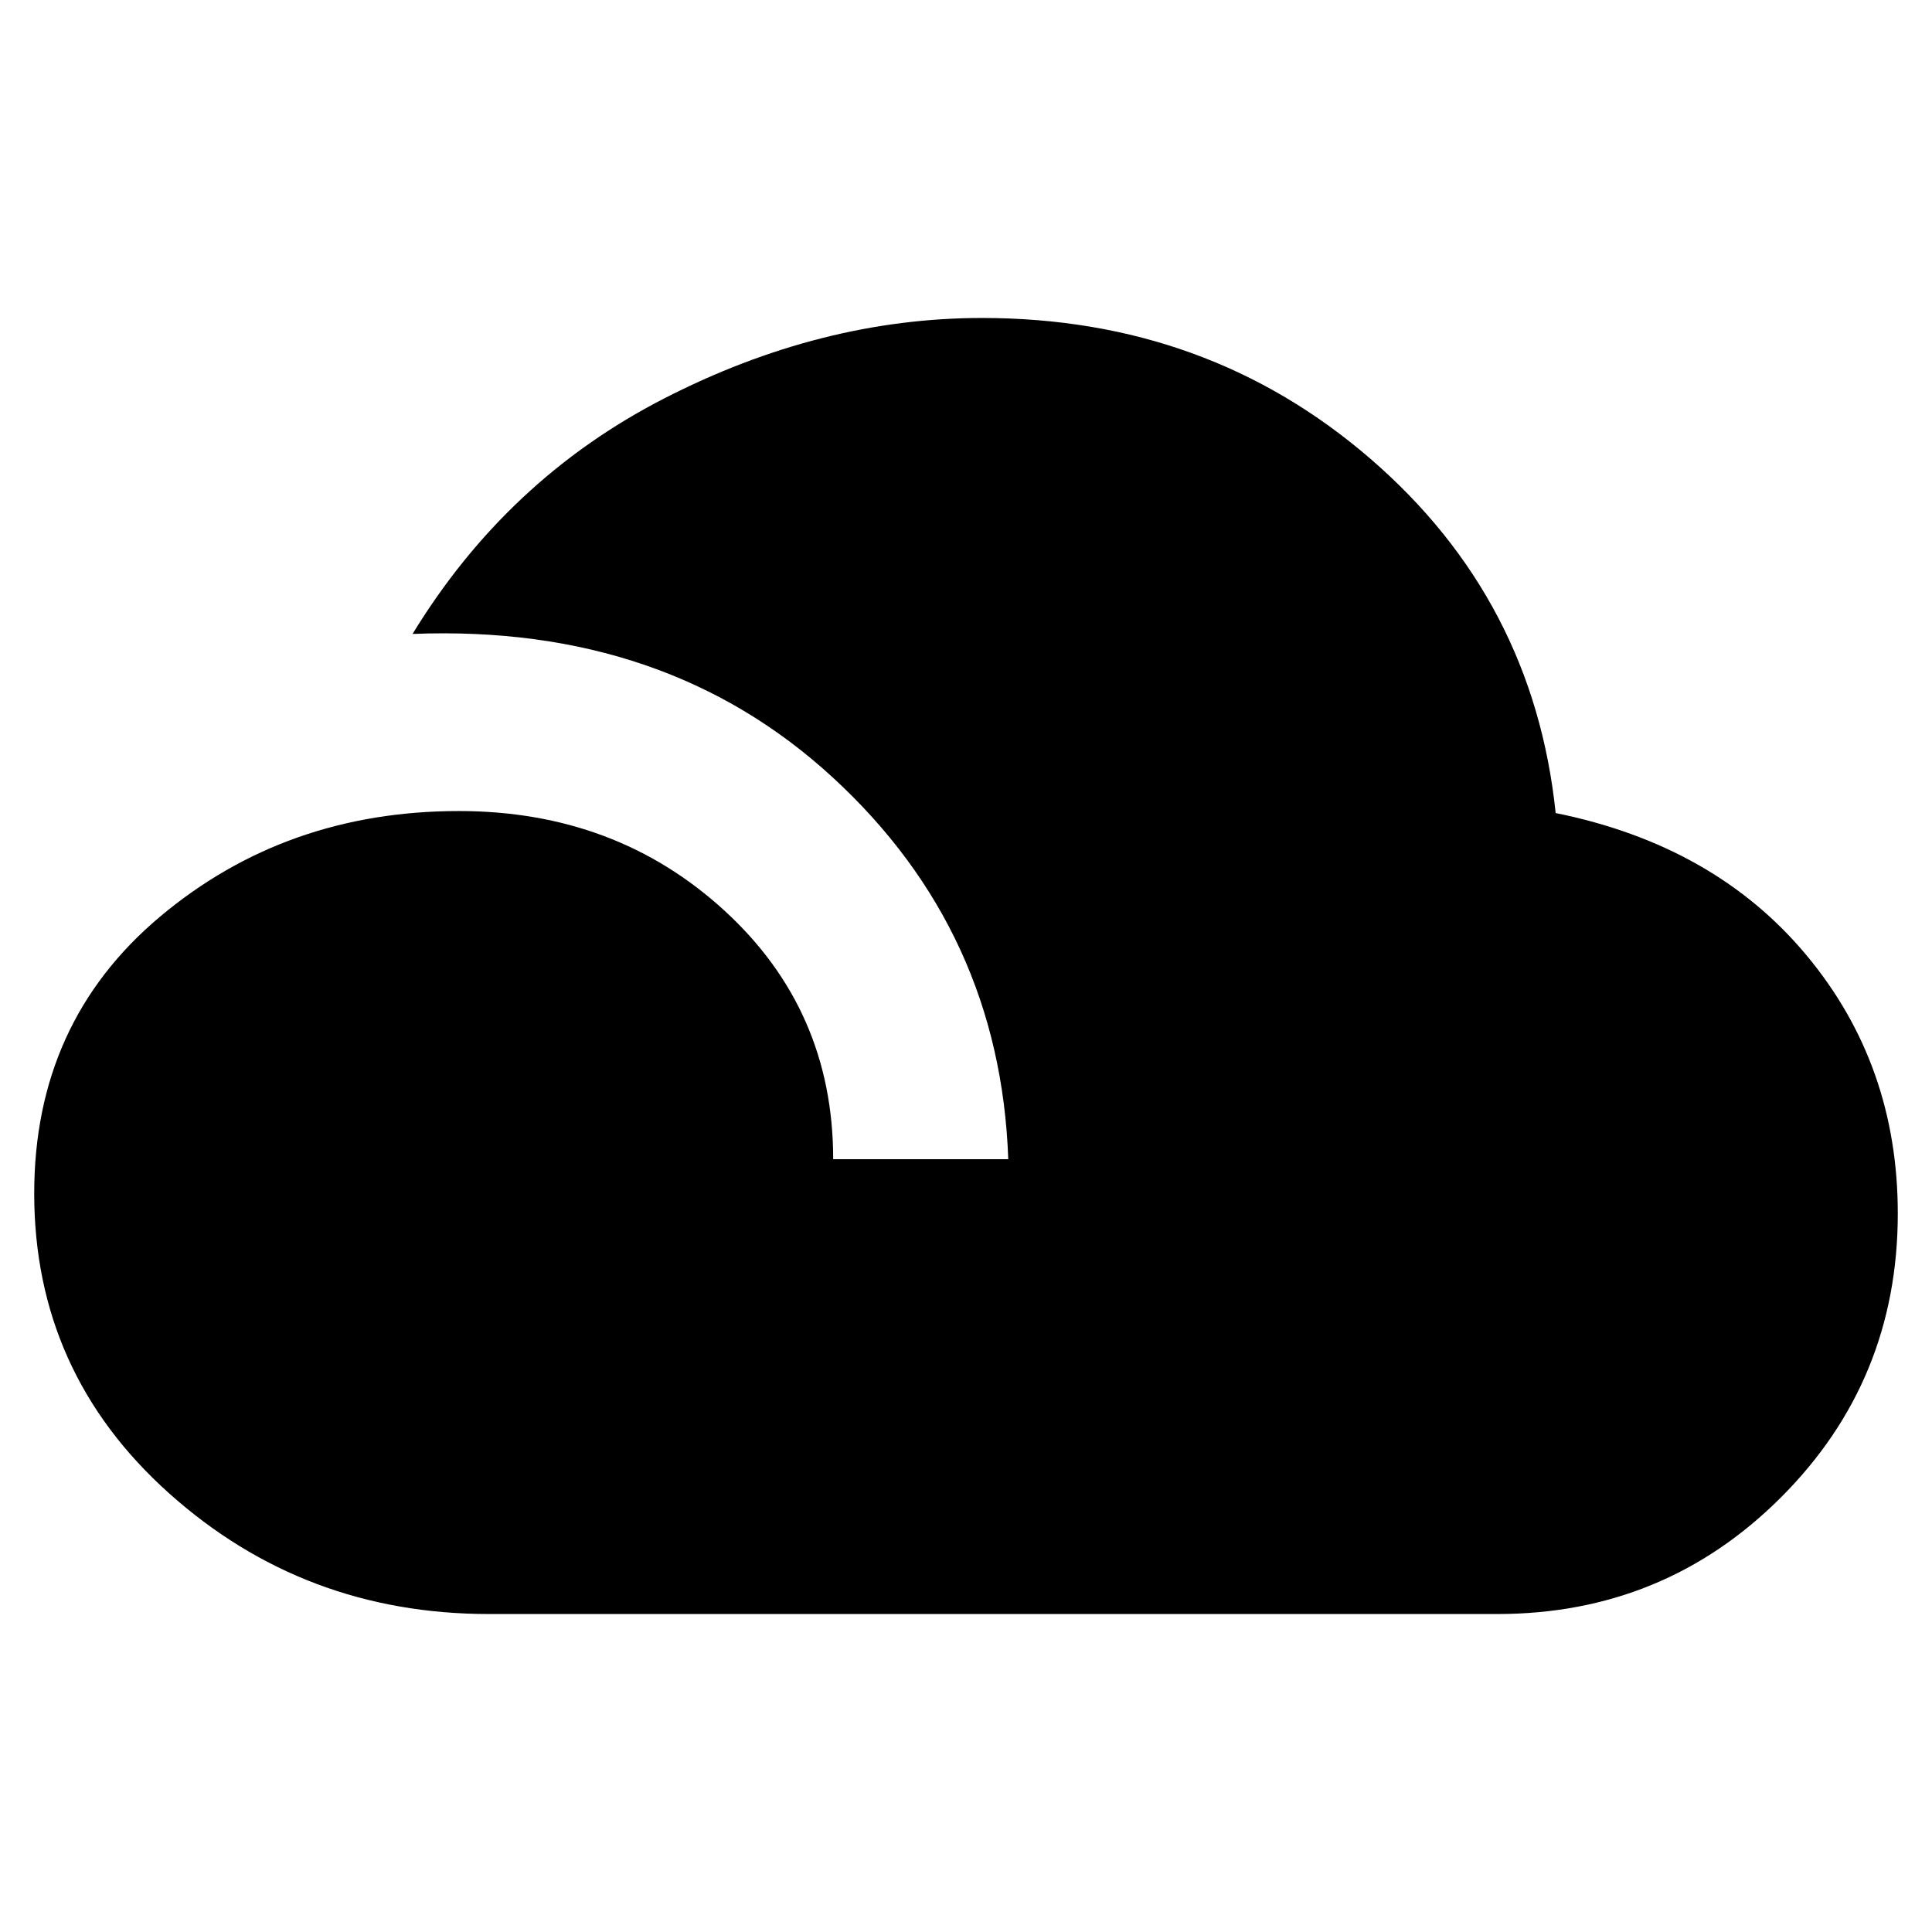 <svg xmlns="http://www.w3.org/2000/svg" height="20" viewBox="0 -960 960 960" width="20"><path d="M243-158q-92 0-159-60T17-367q0-85 62.5-137.5T228-557q78 0 132 49.5T414-384h87q-4-113-87-189.5T205-645q47-77 125-117t158-40q112 0 193 70t92 176q79 16 124.5 70.5T943-357q0 83-58 141t-141 58H243Z"/></svg>